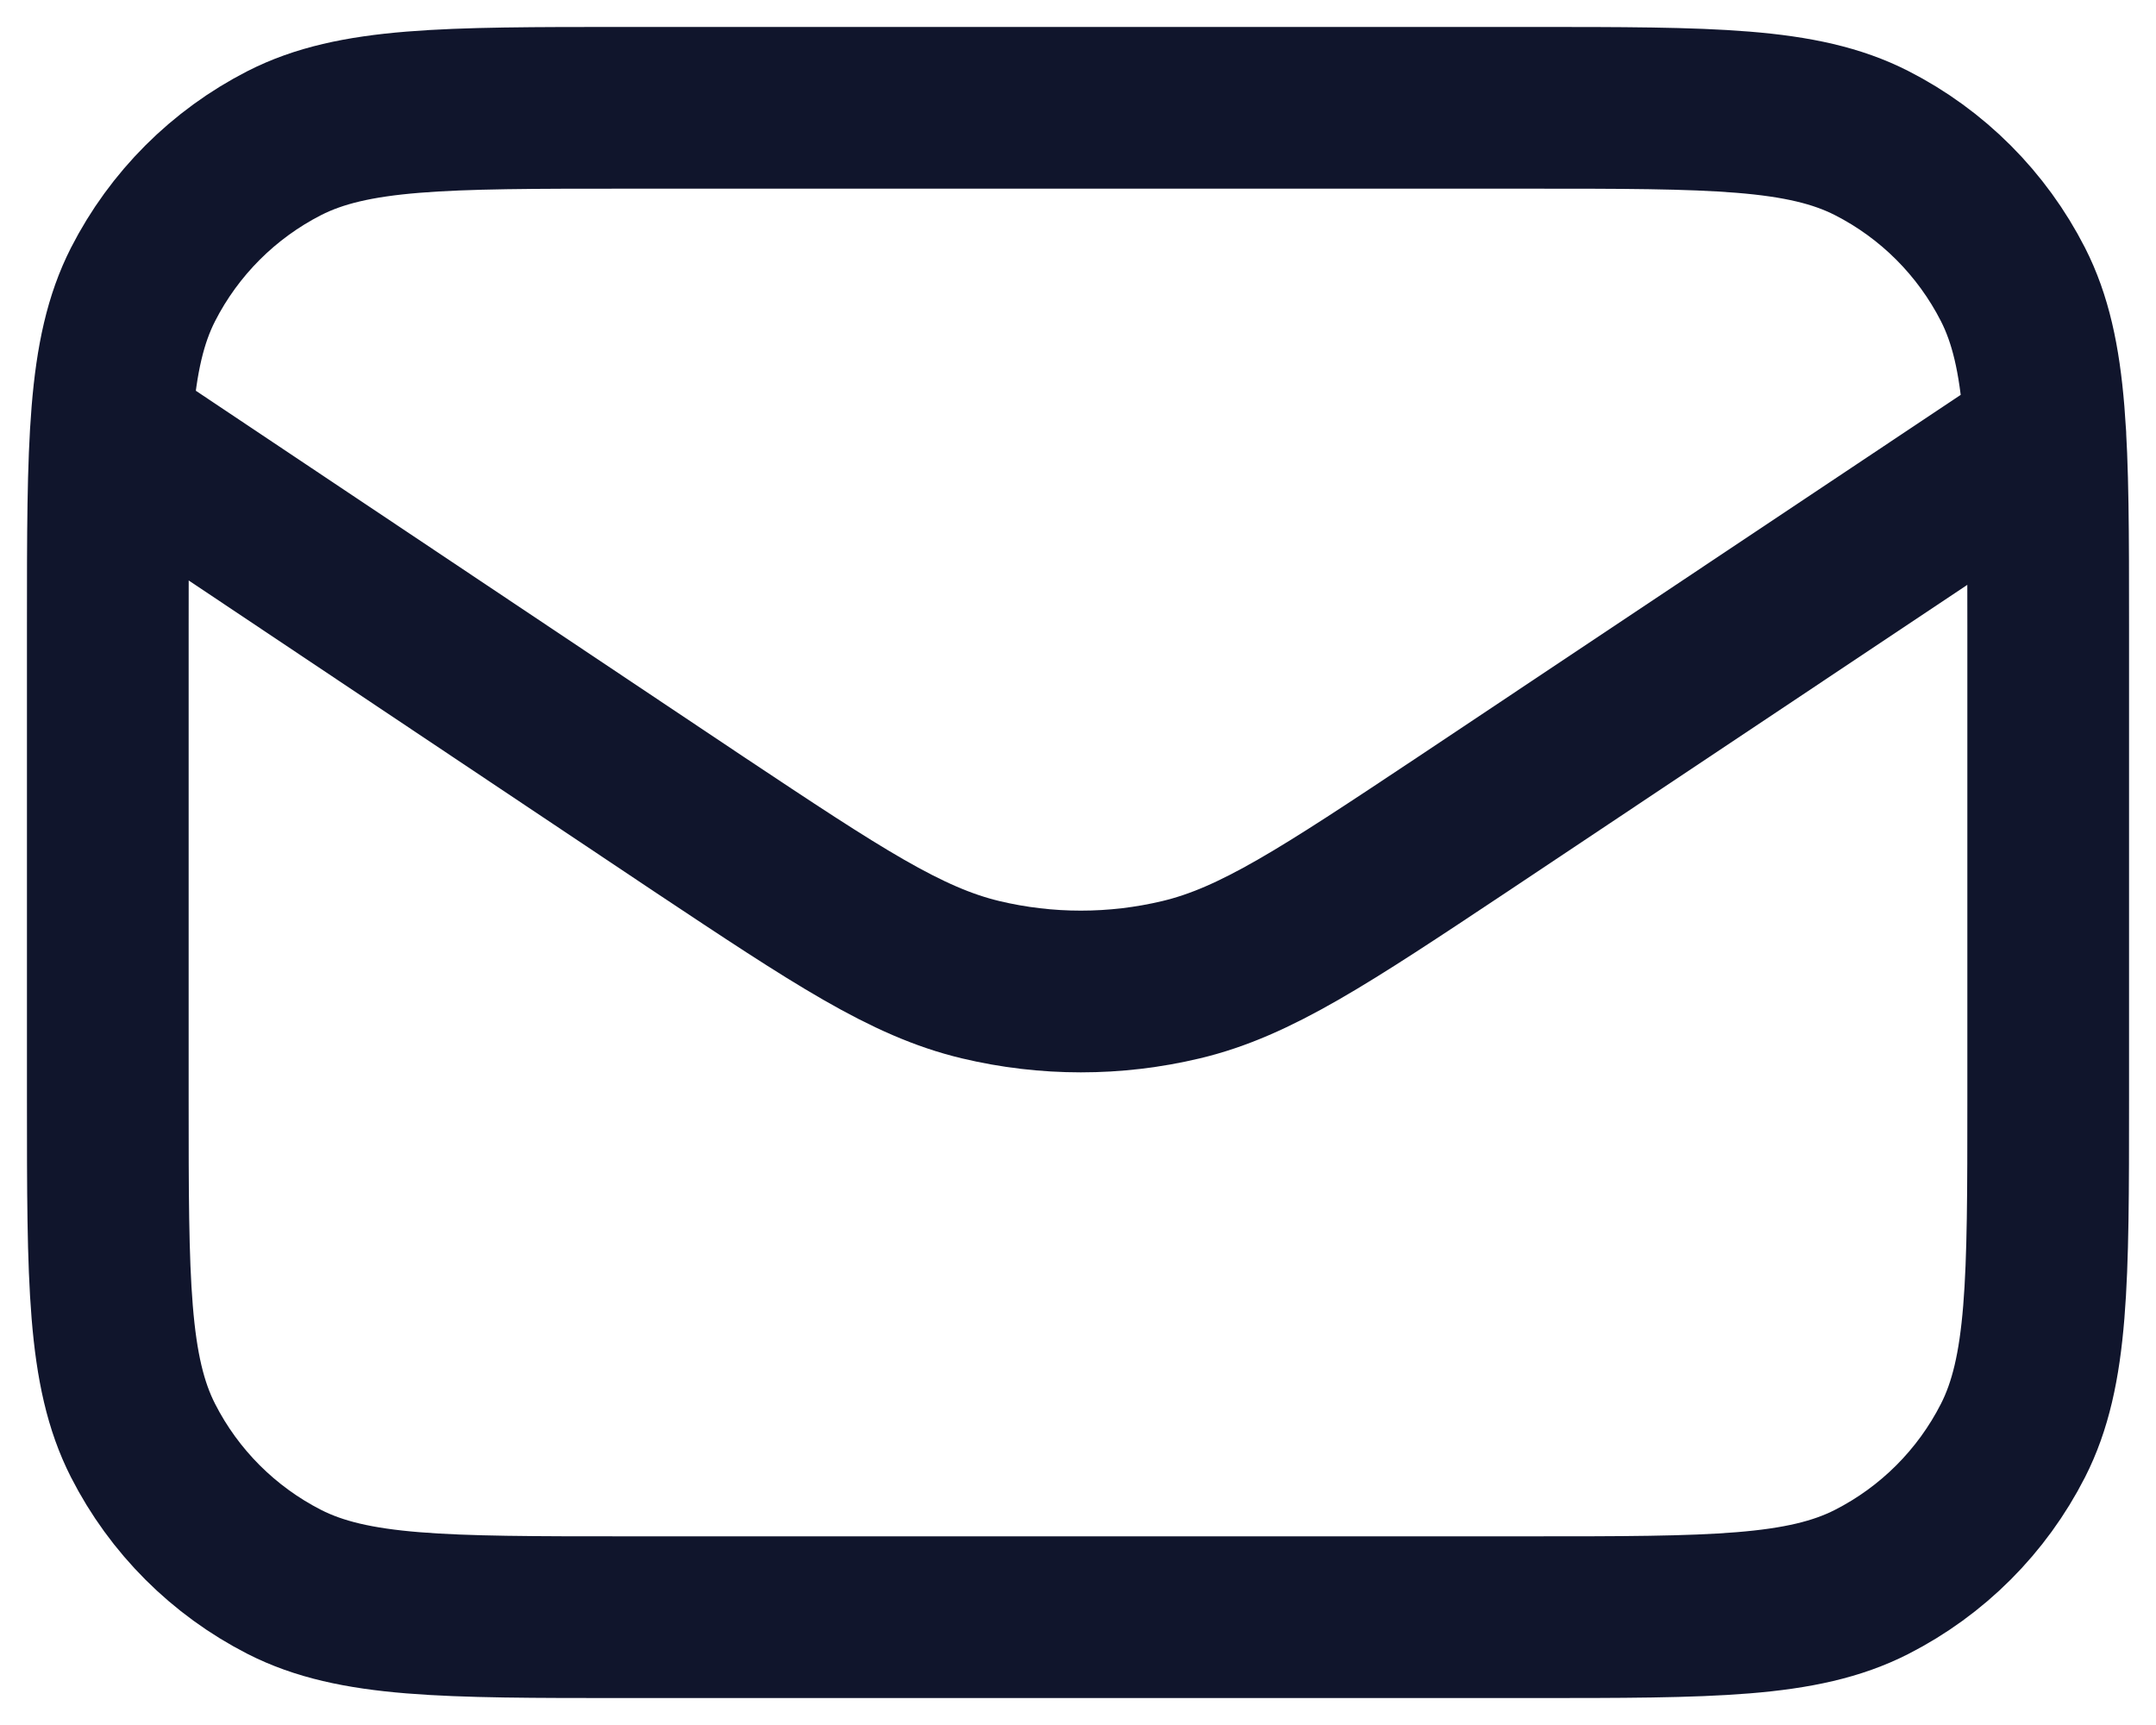 <svg width="20" height="16" viewBox="0 0 20 16" fill="none" xmlns="http://www.w3.org/2000/svg">
<path d="M1.029 4L6.484 7.645C7.764 8.496 8.405 8.922 9.096 9.087C9.708 9.233 10.345 9.233 10.957 9.087C11.648 8.922 12.289 8.496 13.569 7.645L18.974 4.04M5.8 15H14.2C15.88 15 16.72 15 17.362 14.673C17.927 14.385 18.385 13.927 18.673 13.362C19 12.72 19 11.88 19 10.2V5.8C19 4.12 19 3.28 18.673 2.638C18.385 2.074 17.927 1.615 17.362 1.327C16.72 1 15.88 1 14.2 1H5.8C4.12 1 3.28 1 2.638 1.327C2.074 1.615 1.615 2.074 1.327 2.638C1 3.28 1 4.12 1 5.8V10.2C1 11.88 1 12.72 1.327 13.362C1.615 13.927 2.074 14.385 2.638 14.673C3.28 15 4.12 15 5.8 15Z" stroke="#10152C" stroke-width="1.5" stroke-linecap="round" stroke-linejoin="round"/>
</svg>
